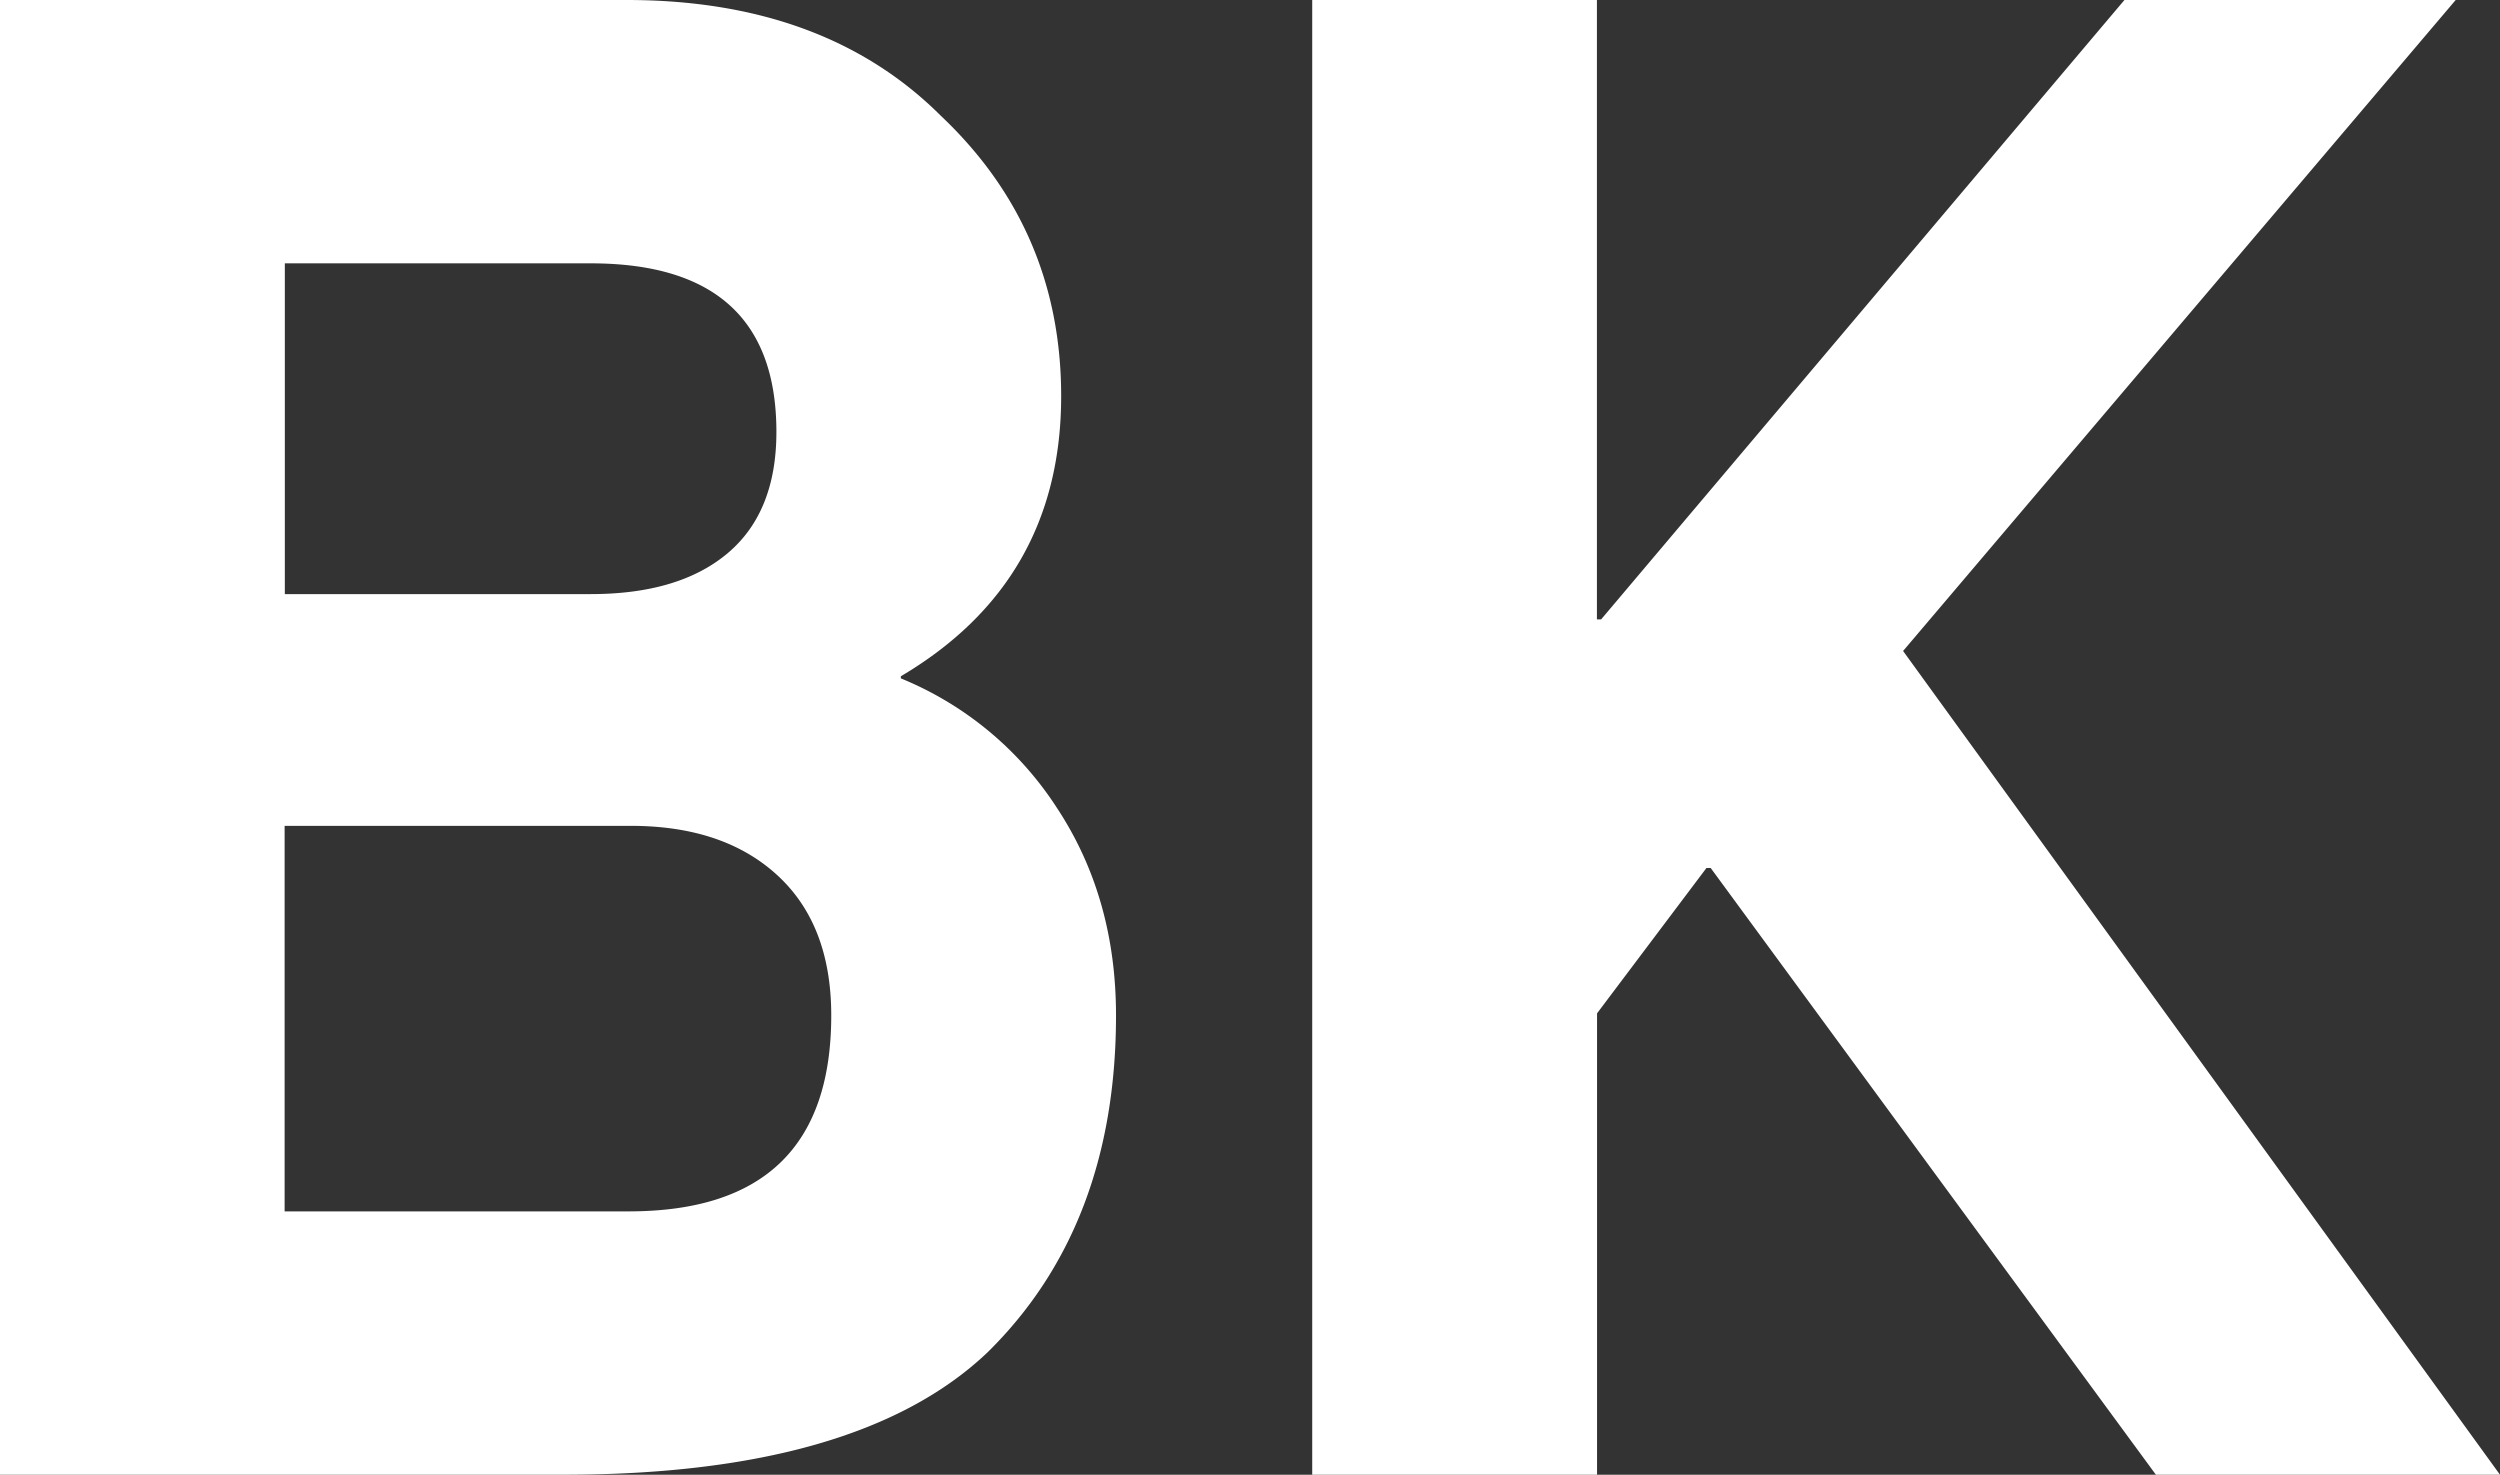 <svg xmlns="http://www.w3.org/2000/svg" width="356" height="210" viewBox="0 0 356 210"><rect x="0" y="0" width="356" height="210" fill="#333333" stroke="none"/><path fill="white" d="M227.42,210V144.3L243,123.6h.6L307,210h49L271,92.7,349.69,0H302.52L228,88.2h-.6V0H186.86V210ZM89.53,172.5h-49V117.6H89.83q13.22,0,20.88,7.05t7.66,19.95Q118.37,172.5,89.53,172.5ZM84.12,84.6H40.56V37.5H84.12q26.43,0,26.44,24,0,11.4-6.91,17.25T84.12,84.6ZM80.21,210q42.06,0,60.39-17.4,18.32-18,18.32-48,0-16.8-8.41-29.55A48.13,48.13,0,0,0,128.28,96.6v-.3q22.83-13.5,22.83-39.9,0-23.7-17.12-39.9Q117.46,0,89.23,0H0V210Z"/></svg>
